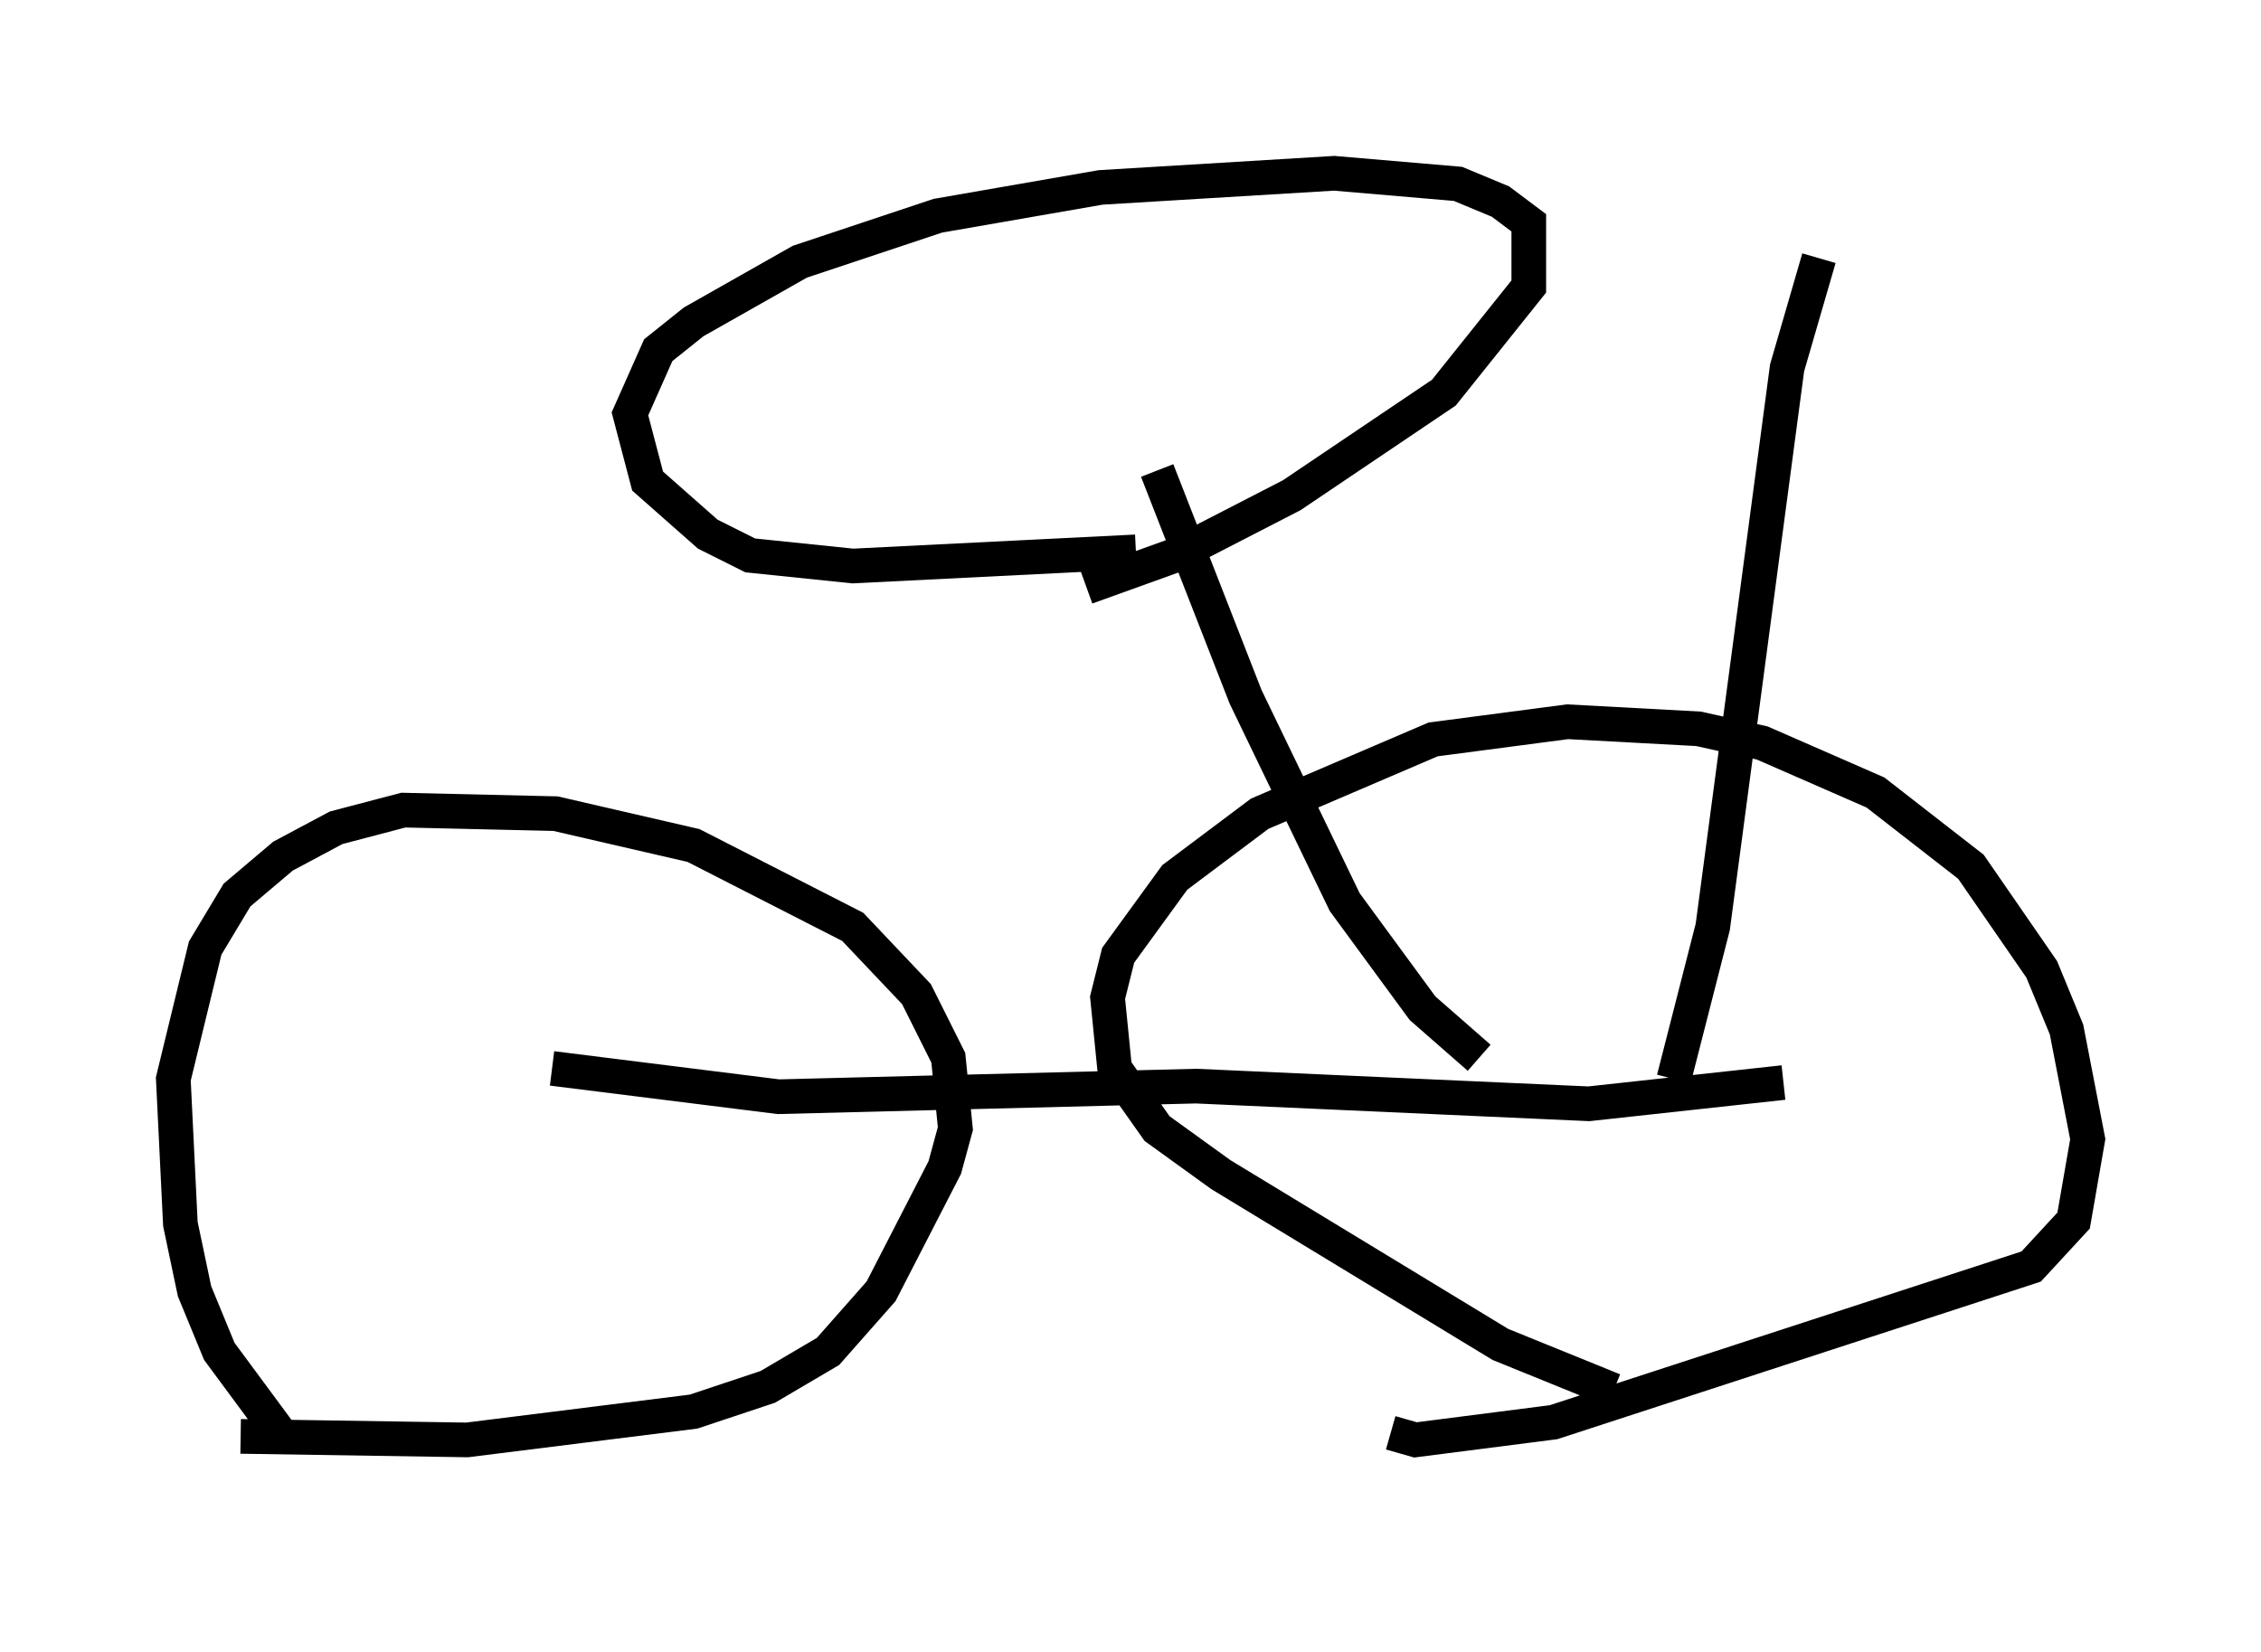 <?xml version="1.0" encoding="utf-8" ?>
<svg baseProfile="full" height="47.669" version="1.1" width="65.228" xmlns="http://www.w3.org/2000/svg" xmlns:ev="http://www.w3.org/2001/xml-events" xmlns:xlink="http://www.w3.org/1999/xlink"><defs /><rect fill="white" height="47.669" width="65.228" x="0" y="0" /><path d="M10.002, 42.669 m-1.94, -1.327 l-1.735, -2.348 -0.715, -1.735 l-0.408, -1.94 -0.204, -4.185 l0.919, -3.777 0.919, -1.531 l1.327, -1.123 1.531, -0.817 l1.94, -0.51 4.39, 0.102 l3.981, 0.919 4.594, 2.348 l1.838, 1.94 0.919, 1.838 l0.204, 2.042 -0.306, 1.123 l-1.838, 3.573 -1.531, 1.735 l-1.735, 1.021 -2.144, 0.715 l-6.533, 0.817 -6.533, -0.102 m39.609, -1.327 l-3.267, -1.327 -8.065, -4.9 l-1.838, -1.327 -1.225, -1.735 l-0.204, -2.042 0.306, -1.225 l1.633, -2.246 2.45, -1.838 l5.002, -2.144 3.879, -0.51 l3.777, 0.204 1.838, 0.408 l3.267, 1.429 2.756, 2.144 l2.042, 2.96 0.715, 1.735 l0.613, 3.165 -0.408, 2.348 l-1.225, 1.327 -13.781, 4.492 l-3.981, 0.51 -0.715, -0.204 m-24.194, -10.515 l6.533, 0.817 12.046, -0.306 l11.331, 0.51 5.615, -0.613 m-8.779, -0.715 l-1.633, -1.429 -2.246, -3.063 l-2.858, -5.921 -2.552, -6.533 m-0.613, 2.348 l-8.167, 0.408 -2.96, -0.306 l-1.225, -0.613 -1.735, -1.531 l-0.51, -1.94 0.817, -1.838 l1.021, -0.817 3.063, -1.735 l3.981, -1.327 4.696, -0.817 l6.738, -0.408 3.573, 0.306 l1.225, 0.51 0.817, 0.613 l0.0, 1.838 -2.45, 3.063 l-4.39, 2.96 -3.369, 1.735 l-2.552, 0.919 m16.946, 14.19 l1.123, -4.39 2.144, -16.129 l0.919, -3.165 " fill="none" stroke="black" stroke-width="1" /></svg>